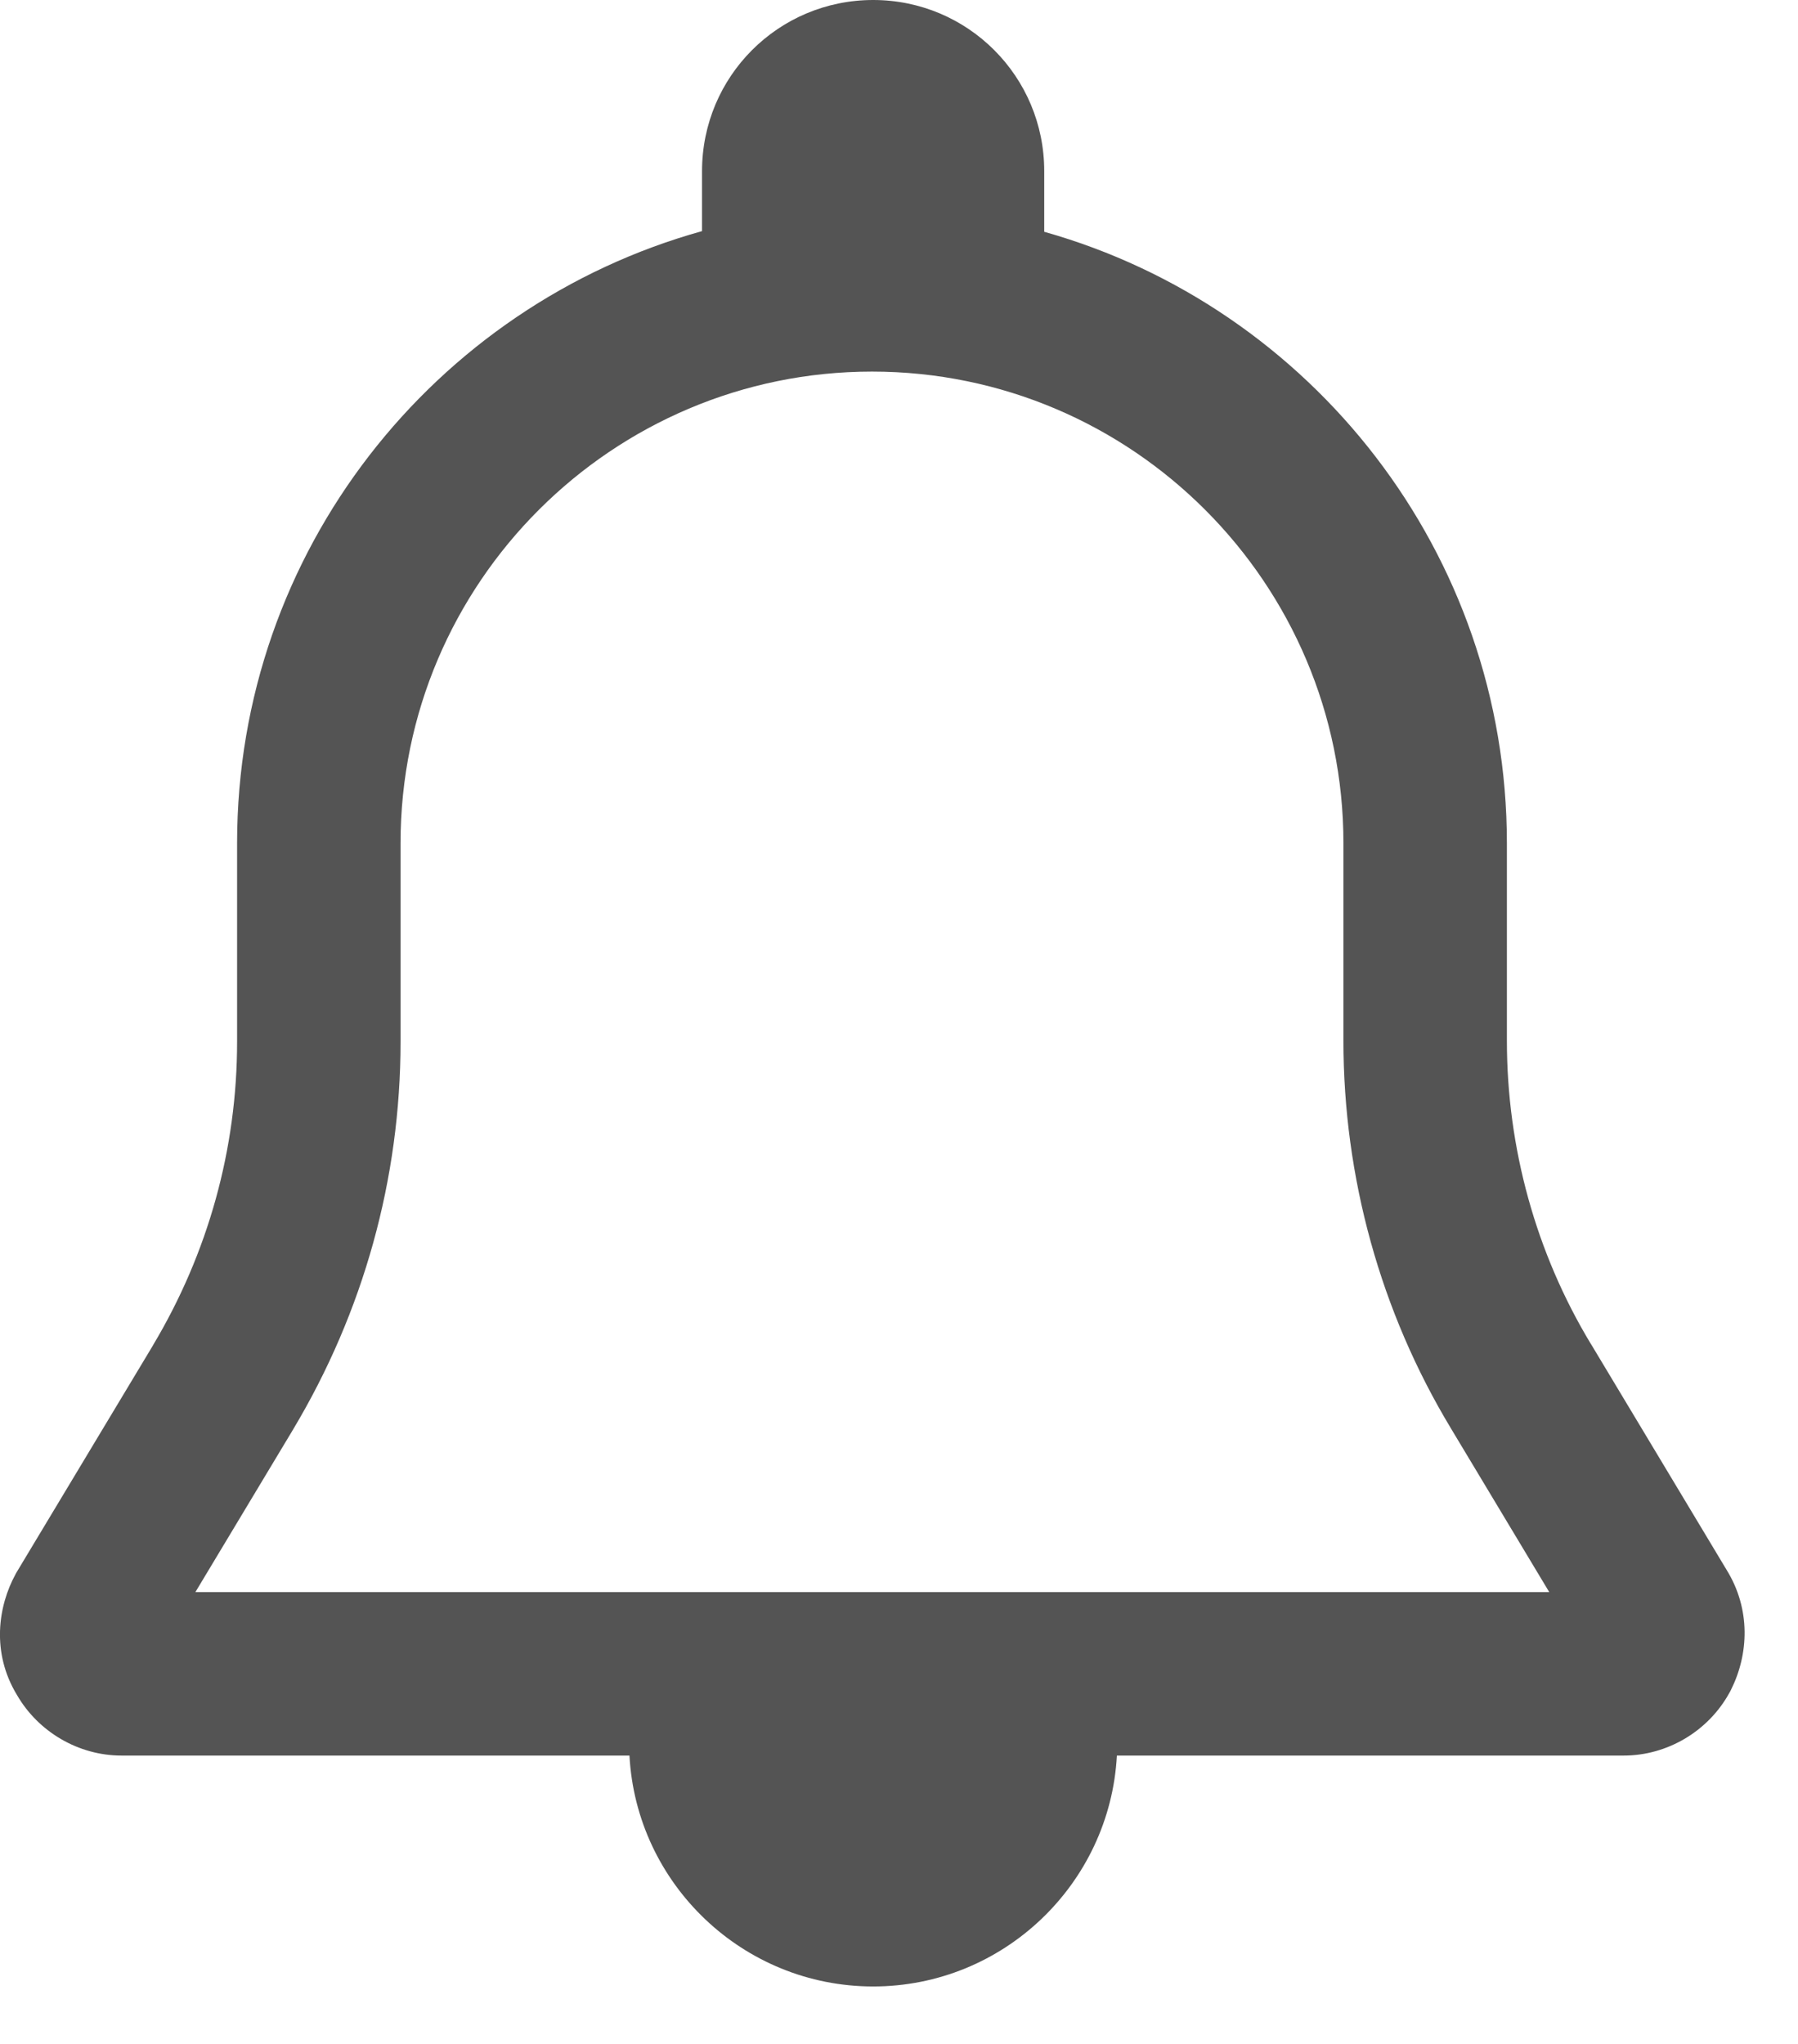 <svg width="22" height="25" viewBox="0 0 22 25" fill="none" xmlns="http://www.w3.org/2000/svg">
<path fill-rule="evenodd" clip-rule="evenodd" d="M2.901 10.313C2.901 6.742 5.317 3.737 8.59 2.827V2.093C8.59 0.935 9.525 0 10.684 0C11.842 0 12.777 0.935 12.777 2.093V2.835C16.045 3.756 18.438 6.764 18.438 10.313V12.728C18.438 14.041 18.794 15.327 19.466 16.439L19.468 16.441L21.123 19.196C21.426 19.682 21.397 20.235 21.18 20.669L21.172 20.685L21.163 20.701C20.905 21.174 20.402 21.473 19.867 21.473H13.666C13.581 23.044 12.276 24.297 10.684 24.297C9.092 24.297 7.786 23.044 7.702 21.473H1.487C0.963 21.473 0.47 21.186 0.207 20.731C-0.109 20.21 -0.022 19.643 0.19 19.255L0.2 19.236L0.211 19.218L1.871 16.457L1.871 16.456C2.547 15.326 2.901 14.052 2.901 12.742V10.313ZM10.67 4.545C7.495 4.545 4.901 7.127 4.901 10.313V12.742C4.901 14.418 4.447 16.046 3.587 17.483L3.586 17.485L2.391 19.473H18.956L17.755 17.474L17.754 17.472C16.892 16.045 16.438 14.401 16.438 12.728V10.313C16.438 7.138 13.856 4.545 10.67 4.545Z" fill="#545454"/>
</svg>
